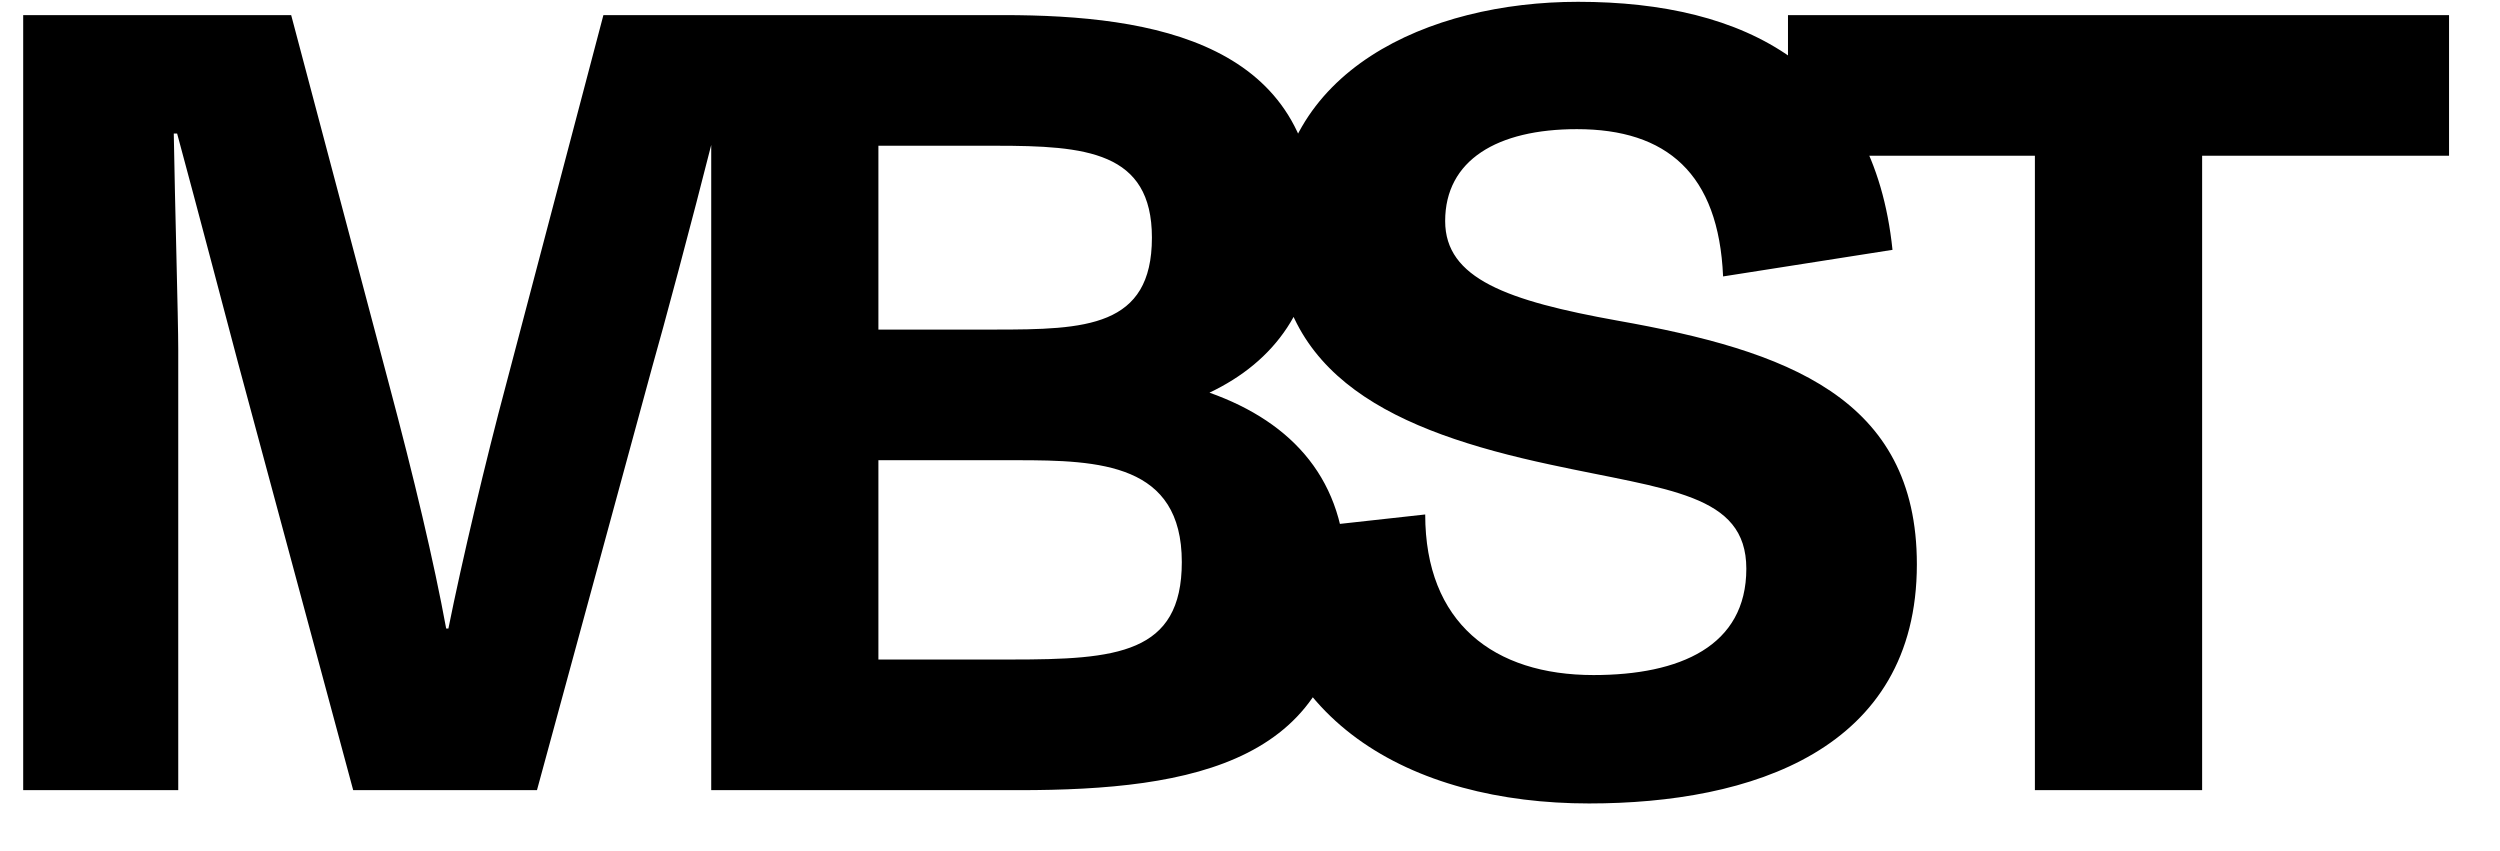 <svg width="47" height="16" viewBox="0 0 47 16" fill="none" xmlns="http://www.w3.org/2000/svg">
<path d="M3.351 14.855H0.436V0.284H5.474L7.306 7.195C7.784 8.985 8.159 10.567 8.388 11.816H8.43C8.68 10.567 9.138 8.631 9.512 7.237L11.344 0.284H16.319V14.855H13.405V6.487C13.405 5.925 13.447 3.823 13.488 2.511H13.426C12.989 4.239 12.468 6.175 12.26 6.904L10.095 14.855H6.64L4.475 6.82C4.287 6.113 3.725 3.969 3.33 2.511H3.267C3.288 3.823 3.351 6.009 3.351 6.571V14.855ZM22.738 7.382C24.32 7.944 25.299 9.048 25.299 10.796C25.299 14.335 22.426 14.855 19.158 14.855H13.371V0.284H18.866C21.697 0.284 24.737 0.804 24.737 4.218C24.737 5.759 23.966 6.8 22.738 7.382ZM18.721 2.74H16.514V6.196H18.7C20.407 6.196 21.656 6.154 21.656 4.468C21.656 2.844 20.407 2.74 18.721 2.74ZM16.514 12.399H19.012C20.99 12.399 22.218 12.295 22.218 10.567C22.218 8.715 20.677 8.652 19.116 8.652H16.514V12.399ZM29.875 15.105C26.524 15.105 23.693 13.544 23.589 10.026L26.794 9.672C26.794 11.712 28.085 12.691 29.958 12.691C31.582 12.691 32.831 12.149 32.831 10.692C32.831 9.277 31.353 9.214 29.147 8.735C26.232 8.111 23.984 7.091 23.984 4.302C23.984 1.325 26.857 0.034 29.667 0.034C32.831 0.034 35.225 1.283 35.579 4.697L32.394 5.197C32.311 3.261 31.332 2.428 29.646 2.428C28.147 2.428 27.169 3.011 27.169 4.156C27.169 5.238 28.335 5.655 30.416 6.029C33.581 6.591 36.037 7.466 36.037 10.609C36.037 14.106 32.914 15.105 29.875 15.105ZM41.4 14.855H38.256V2.928H33.614V0.284H46.042V2.928H41.4V14.855Z" fill="black"/>
</svg>
